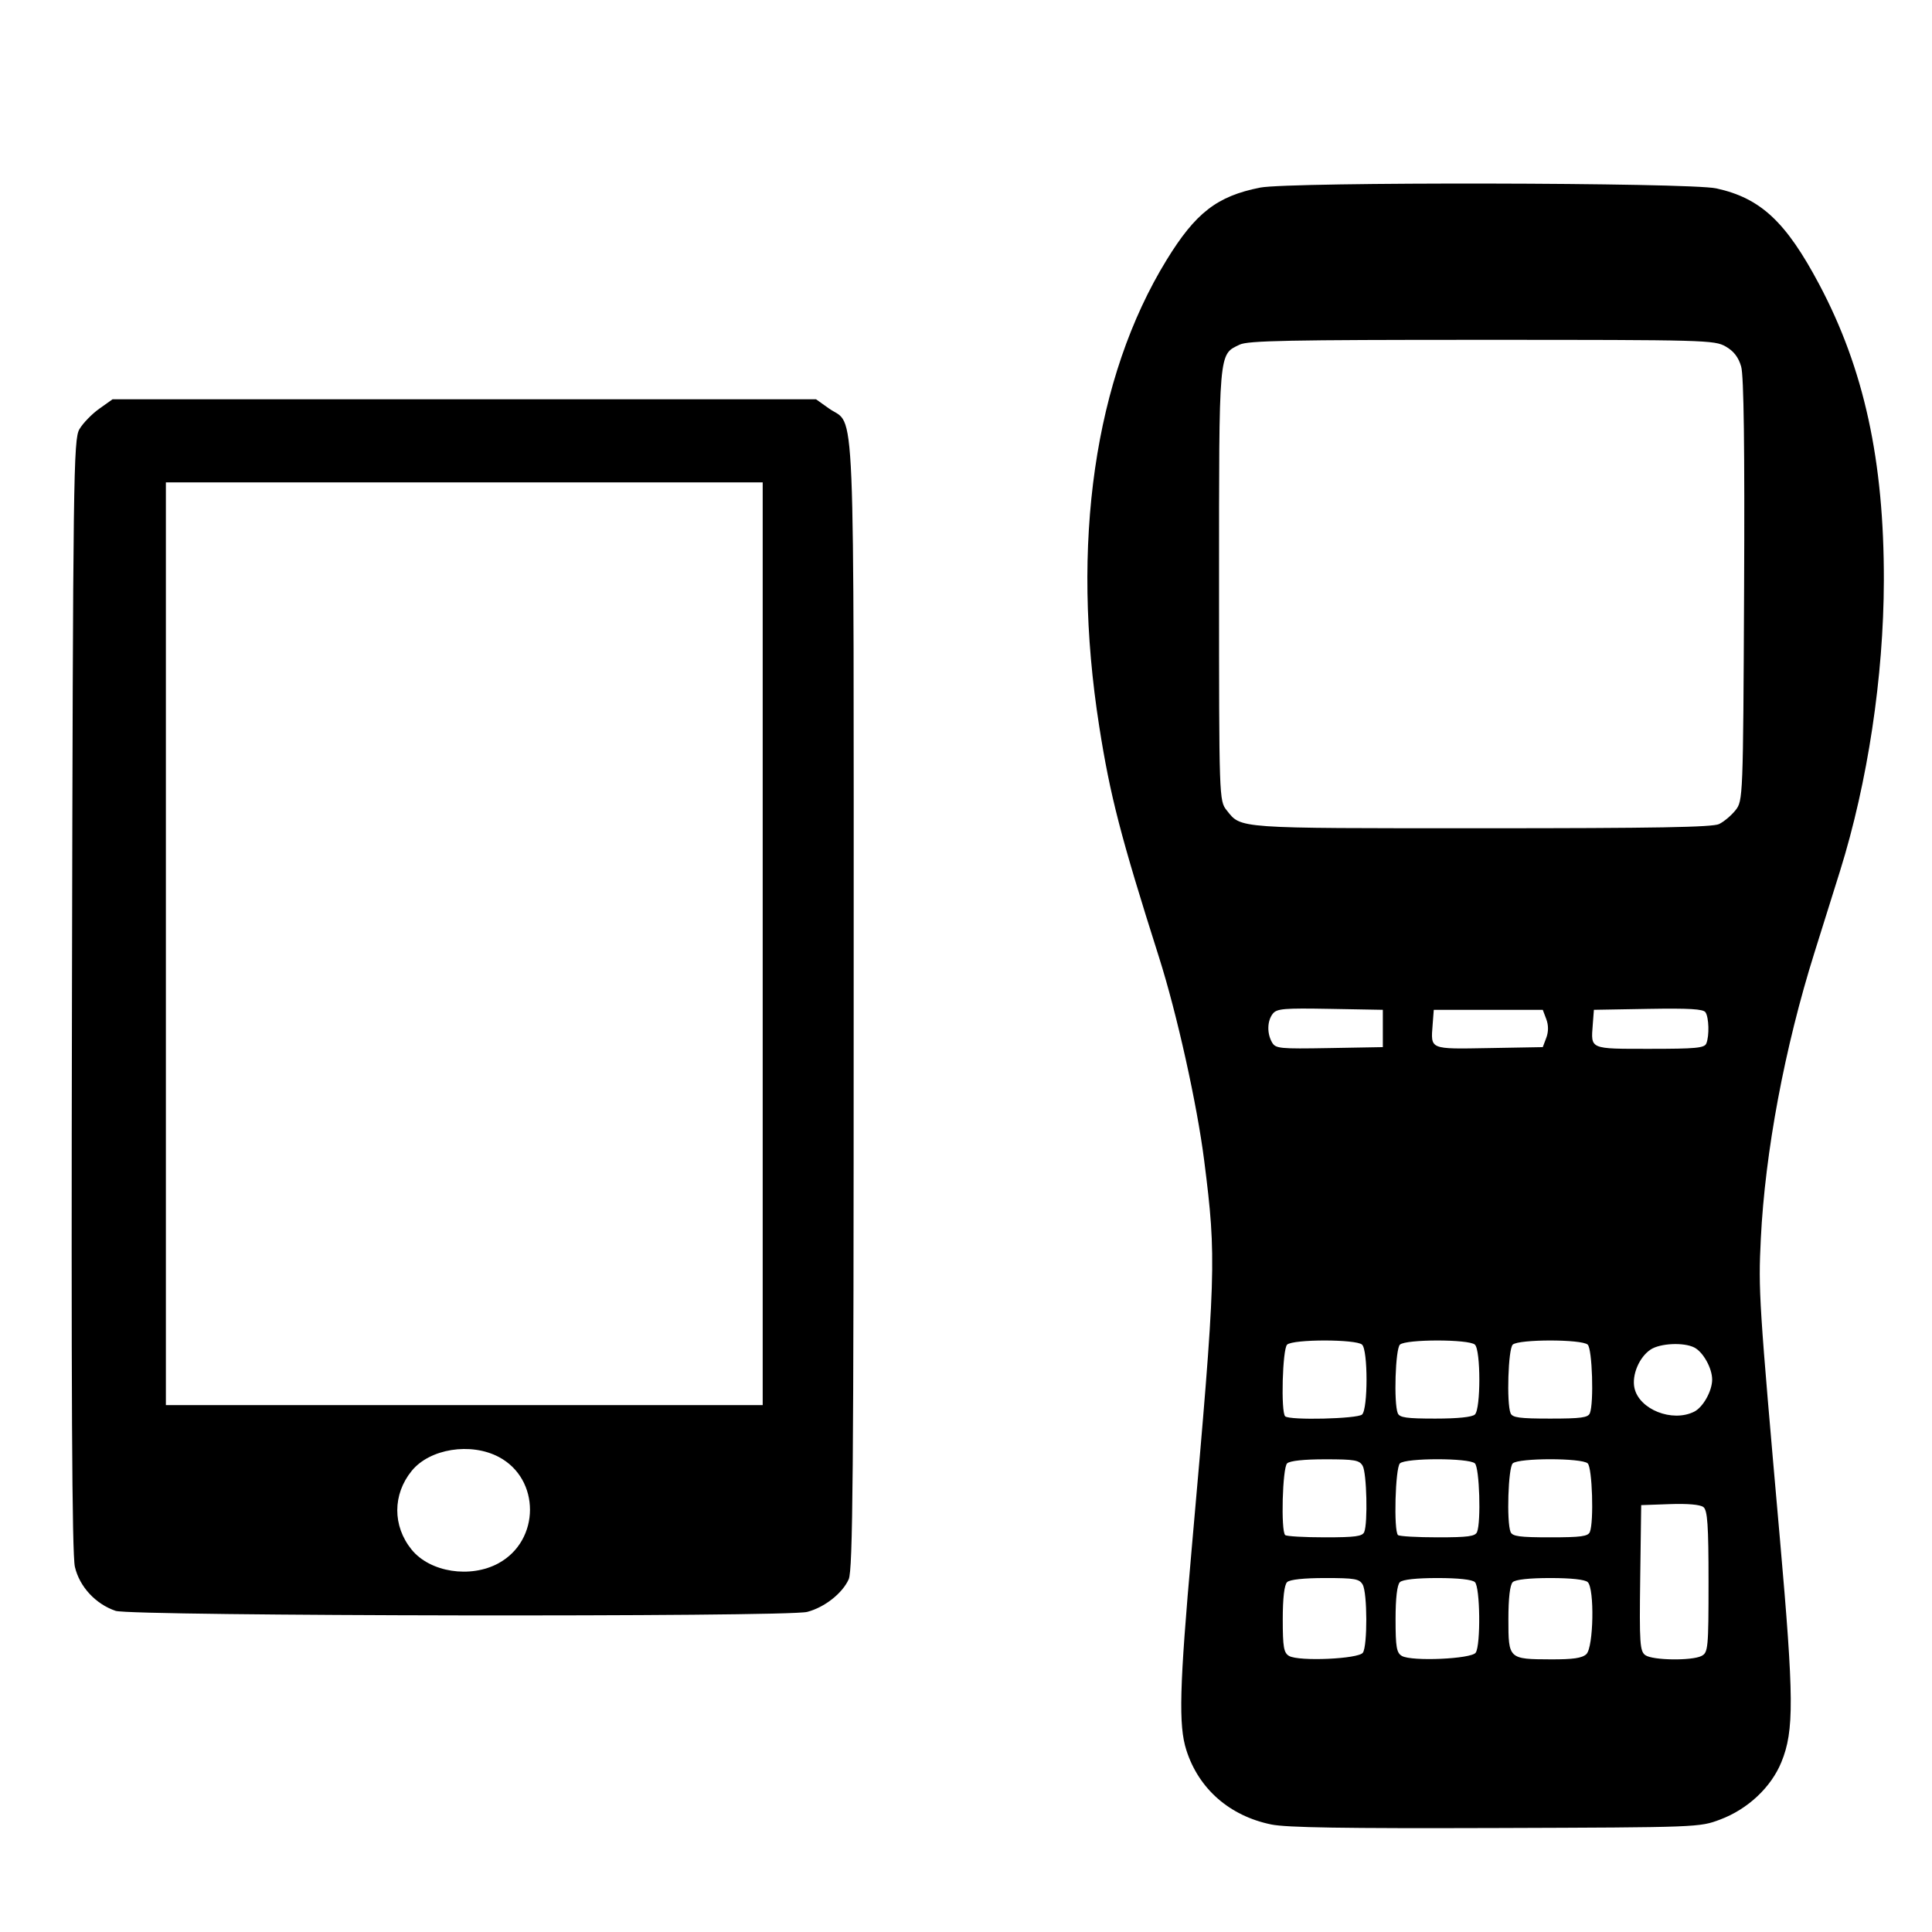 <?xml version="1.0" encoding="UTF-8" standalone="no"?>
<svg
   id="Vrstva_1"
   viewBox="0 0 100 100"
   version="1.1"
   sodipodi:docname="assets.svg"
   inkscape:version="1.1.2 (0a00cf5339, 2022-02-04)"
   xmlns:inkscape="http://www.inkscape.org/namespaces/inkscape"
   xmlns:sodipodi="http://sodipodi.sourceforge.net/DTD/sodipodi-0.dtd"
   xmlns="http://www.w3.org/2000/svg"
   xmlns:svg="http://www.w3.org/2000/svg">
  <sodipodi:namedview
     id="namedview11"
     pagecolor="#ffffff"
     bordercolor="#666666"
     borderopacity="1.0"
     inkscape:pageshadow="2"
     inkscape:pageopacity="0.0"
     inkscape:pagecheckerboard="0"
     showgrid="false"
     inkscape:zoom="7.82"
     inkscape:cx="49.936061"
     inkscape:cy="49.936061"
     inkscape:window-width="1876"
     inkscape:window-height="1016"
     inkscape:window-x="0"
     inkscape:window-y="0"
     inkscape:window-maximized="1"
     inkscape:current-layer="Vrstva_1" />
  <defs
     id="defs4">
    <style
       id="style2">.cls-1{fill:#717171;}</style>
  </defs>
  <path
     style="fill:#000000;stroke-width:0.182"
     d="M 5.985,83.378 C 4.949,83.028 4.112,82.123 3.876,81.097 3.726,80.449 3.683,72.012 3.725,51.483 3.779,24.538 3.803,22.74 4.112,22.213 4.293,21.904 4.753,21.43 5.133,21.159 L 5.825,20.667 H 24.032 42.238 l 0.665,0.473 c 1.392,0.99 1.283,-1.623 1.283,30.858 0,24.24 -0.043,29.267 -0.257,29.744 -0.328,0.731 -1.253,1.458 -2.151,1.69 C 40.717,83.707 6.807,83.656 5.985,83.378 Z M 25.807,80.911 c 2.162,-1.181 2.168,-4.359 0.011,-5.498 -1.456,-0.769 -3.577,-0.43 -4.51,0.721 -0.992,1.222 -0.993,2.853 -0.003,4.074 0.951,1.173 3.045,1.5 4.502,0.704 z M 39.477,48.849 V 24.969 H 24.032 8.586 V 48.849 72.729 H 24.032 39.477 Z"
     id="path50" />
  <path
     style="fill:#000000;stroke-width:0.182"
     d="M 65.799,94.434 C 63.644,93.992 62.044,92.591 61.405,90.585 60.995,89.3 61.047,87.339 61.68,80.187 62.949,65.85 62.972,65.15 62.33,60.082 61.96,57.158 60.918,52.466 59.99,49.547 58.006,43.302 57.463,41.204 56.897,37.607 c -1.49,-9.485 -0.253,-18.059 3.486,-24.151 1.5,-2.444 2.613,-3.305 4.843,-3.746 1.532,-0.303 22.207,-0.267 23.611,0.041 2.293,0.503 3.603,1.725 5.325,4.968 2.321,4.371 3.36,9.133 3.346,15.337 -0.011,4.966 -0.836,10.435 -2.264,15.013 -0.301,0.966 -0.898,2.872 -1.327,4.235 -1.544,4.914 -2.557,10.32 -2.777,14.816 -0.132,2.697 -0.098,3.219 0.989,15.54 0.728,8.254 0.74,9.917 0.077,11.543 -0.531,1.304 -1.738,2.438 -3.166,2.974 -1.08,0.406 -1.087,0.406 -11.629,0.441 -7.838,0.026 -10.822,-0.021 -11.615,-0.184 z m 4.744,-8.892 c 0.241,-0.356 0.233,-3.099 -0.011,-3.523 -0.171,-0.298 -0.408,-0.34 -1.94,-0.34 -1.106,0 -1.828,0.077 -1.971,0.211 -0.145,0.135 -0.226,0.825 -0.226,1.923 0,1.442 0.052,1.742 0.33,1.9 0.513,0.292 3.598,0.155 3.818,-0.171 z m 5.839,0 c 0.265,-0.392 0.231,-3.398 -0.042,-3.652 -0.143,-0.133 -0.858,-0.211 -1.94,-0.211 -1.082,0 -1.797,0.078 -1.94,0.211 -0.145,0.135 -0.226,0.825 -0.226,1.923 0,1.442 0.052,1.742 0.33,1.9 0.513,0.292 3.598,0.155 3.818,-0.171 z m 5.728,0.075 c 0.372,-0.347 0.429,-3.392 0.07,-3.727 -0.143,-0.133 -0.858,-0.211 -1.94,-0.211 -1.082,0 -1.797,0.078 -1.94,0.211 -0.145,0.135 -0.226,0.825 -0.226,1.923 0,2.059 0.009,2.068 2.2,2.075 1.155,0.004 1.615,-0.064 1.837,-0.271 z m 5.959,0.094 c 0.342,-0.171 0.364,-0.403 0.364,-3.841 0,-2.929 -0.053,-3.701 -0.265,-3.864 -0.166,-0.129 -0.815,-0.186 -1.742,-0.153 l -1.478,0.052 -0.051,3.775 c -0.046,3.394 -0.018,3.797 0.271,3.995 0.389,0.265 2.391,0.292 2.9,0.038 z M 70.613,79.294 c 0.19,-0.461 0.128,-3.057 -0.081,-3.421 -0.171,-0.298 -0.408,-0.34 -1.94,-0.34 -1.106,0 -1.828,0.077 -1.971,0.211 -0.241,0.225 -0.33,3.497 -0.1,3.711 0.069,0.064 0.992,0.117 2.052,0.117 1.583,0 1.947,-0.05 2.041,-0.278 z m 5.839,0 c 0.213,-0.518 0.125,-3.33 -0.112,-3.55 -0.307,-0.286 -3.574,-0.286 -3.88,0 -0.241,0.225 -0.33,3.497 -0.1,3.711 0.069,0.064 0.992,0.117 2.052,0.117 1.583,0 1.947,-0.05 2.041,-0.278 z m 5.839,0 c 0.213,-0.518 0.125,-3.33 -0.112,-3.55 -0.307,-0.286 -3.574,-0.286 -3.88,0 -0.236,0.22 -0.325,3.032 -0.112,3.55 0.094,0.228 0.459,0.278 2.052,0.278 1.593,0 1.958,-0.049 2.052,-0.278 z m -11.79,-6.079 c 0.307,-0.286 0.307,-3.331 0,-3.617 -0.307,-0.286 -3.574,-0.286 -3.88,0 -0.241,0.225 -0.33,3.497 -0.1,3.711 0.229,0.214 3.74,0.131 3.981,-0.094 z m 5.839,0 c 0.307,-0.286 0.307,-3.331 0,-3.617 -0.307,-0.286 -3.574,-0.286 -3.88,0 -0.236,0.22 -0.325,3.032 -0.112,3.55 0.093,0.227 0.449,0.278 1.94,0.278 1.169,0 1.907,-0.076 2.052,-0.211 z m 5.951,-0.067 c 0.213,-0.518 0.125,-3.33 -0.112,-3.55 -0.307,-0.286 -3.574,-0.286 -3.88,0 -0.236,0.22 -0.325,3.032 -0.112,3.55 0.094,0.228 0.459,0.278 2.052,0.278 1.593,0 1.958,-0.049 2.052,-0.278 z m 5.399,-0.079 c 0.46,-0.23 0.931,-1.071 0.931,-1.663 0,-0.592 -0.471,-1.433 -0.931,-1.663 -0.548,-0.273 -1.755,-0.217 -2.249,0.106 -0.591,0.386 -0.987,1.319 -0.843,1.989 0.239,1.114 1.956,1.798 3.092,1.231 z M 71.575,53.234 v -0.966 l -2.73,-0.049 c -2.402,-0.043 -2.758,-0.013 -2.967,0.253 -0.289,0.368 -0.306,1.016 -0.039,1.48 0.185,0.322 0.38,0.341 2.967,0.296 l 2.769,-0.049 z m 8.461,0.483 c 0.117,-0.311 0.117,-0.655 -1.88e-4,-0.966 l -0.182,-0.483 h -2.821 -2.821 l -0.059,0.766 c -0.1,1.303 -0.185,1.268 2.923,1.214 l 2.778,-0.049 0.182,-0.483 z m 8.283,0.293 c 0.162,-0.395 0.136,-1.349 -0.044,-1.615 -0.115,-0.169 -0.841,-0.212 -2.964,-0.176 l -2.811,0.049 -0.059,0.766 c -0.099,1.288 -0.182,1.253 2.953,1.253 2.39,0 2.828,-0.042 2.926,-0.278 z m 0.661,-11.358 c 0.249,-0.119 0.63,-0.44 0.848,-0.713 0.39,-0.489 0.396,-0.641 0.446,-11.38 0.035,-7.345 -0.014,-11.112 -0.151,-11.584 -0.14,-0.486 -0.386,-0.804 -0.805,-1.042 -0.581,-0.33 -1.036,-0.343 -12.62,-0.343 -9.993,-5.45e-4 -12.104,0.041 -12.533,0.248 -1.095,0.528 -1.067,0.203 -1.067,12.408 0,11.095 0.004,11.203 0.395,11.694 0.76,0.955 0.405,0.93 13.167,0.93 9.048,0 11.975,-0.052 12.32,-0.217 z"
     id="path89" />
</svg>
